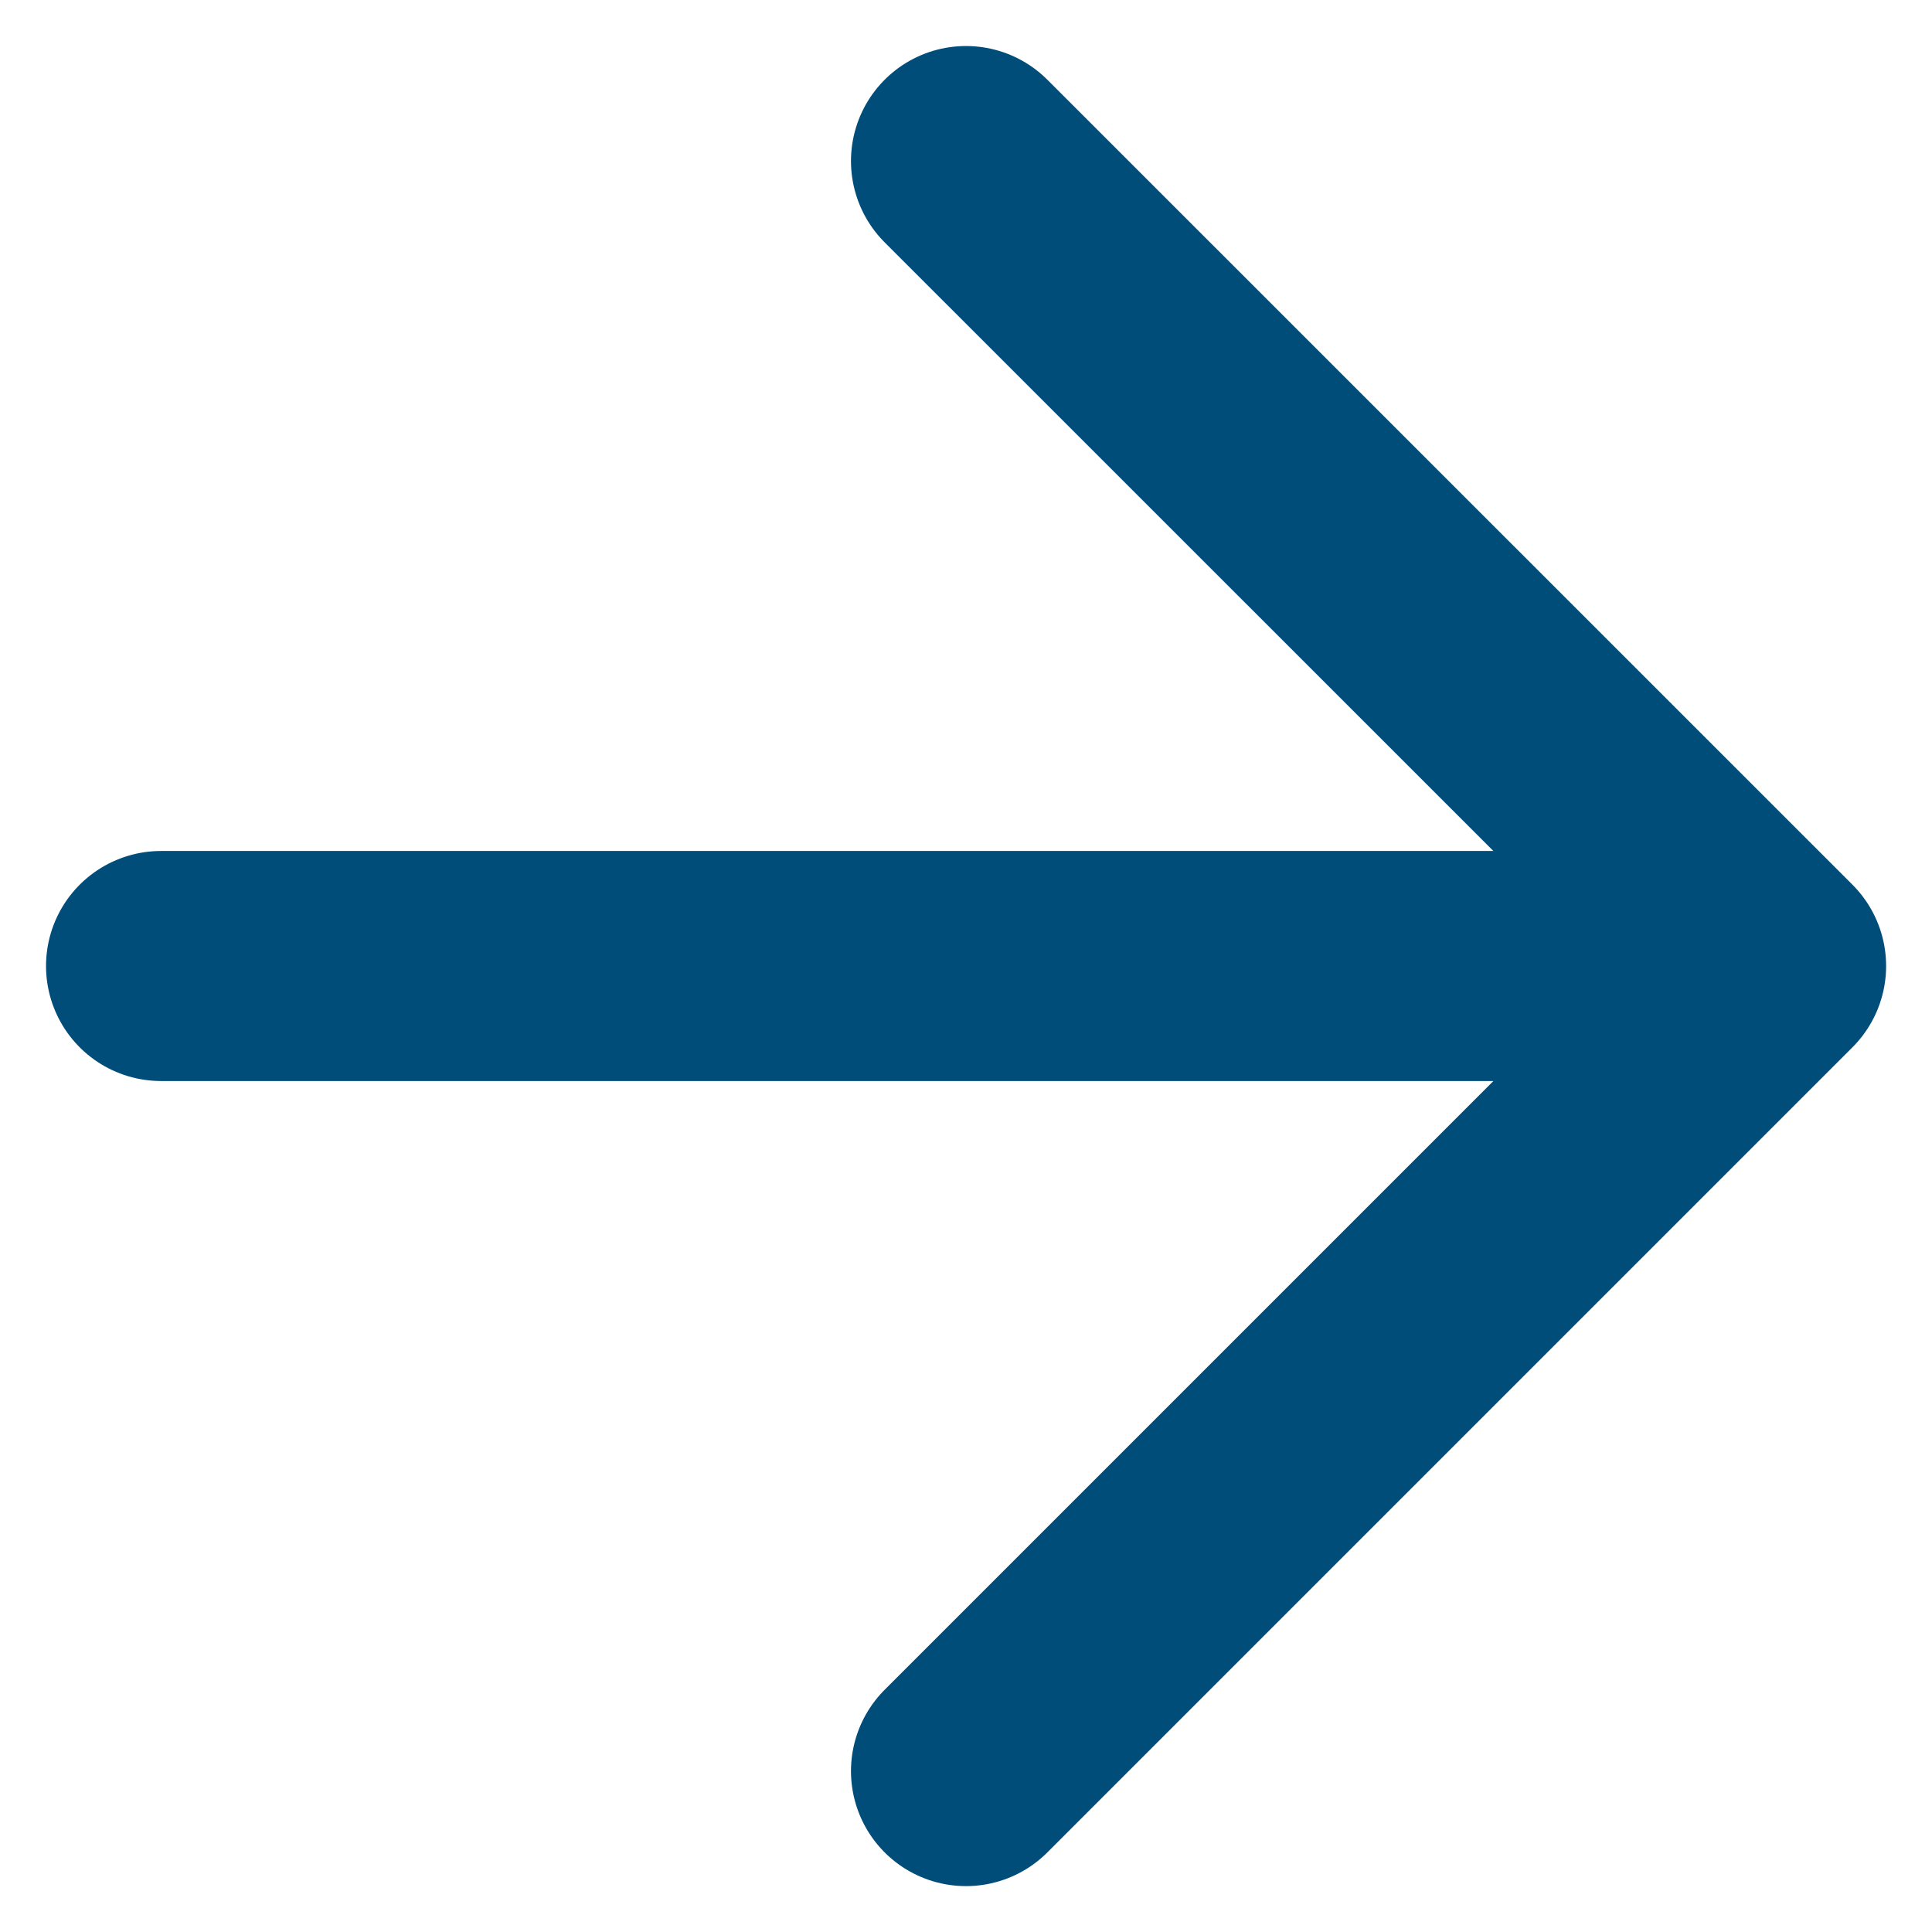 <svg width="14" height="14" viewBox="0 0 14 14" fill="none" xmlns="http://www.w3.org/2000/svg">
<path d="M1.167 7H12.834M12.834 7L7 1.167M12.834 7L7 12.834" stroke="#004D7A" stroke-width="1.667" stroke-linecap="round" stroke-linejoin="round"/>
</svg>
